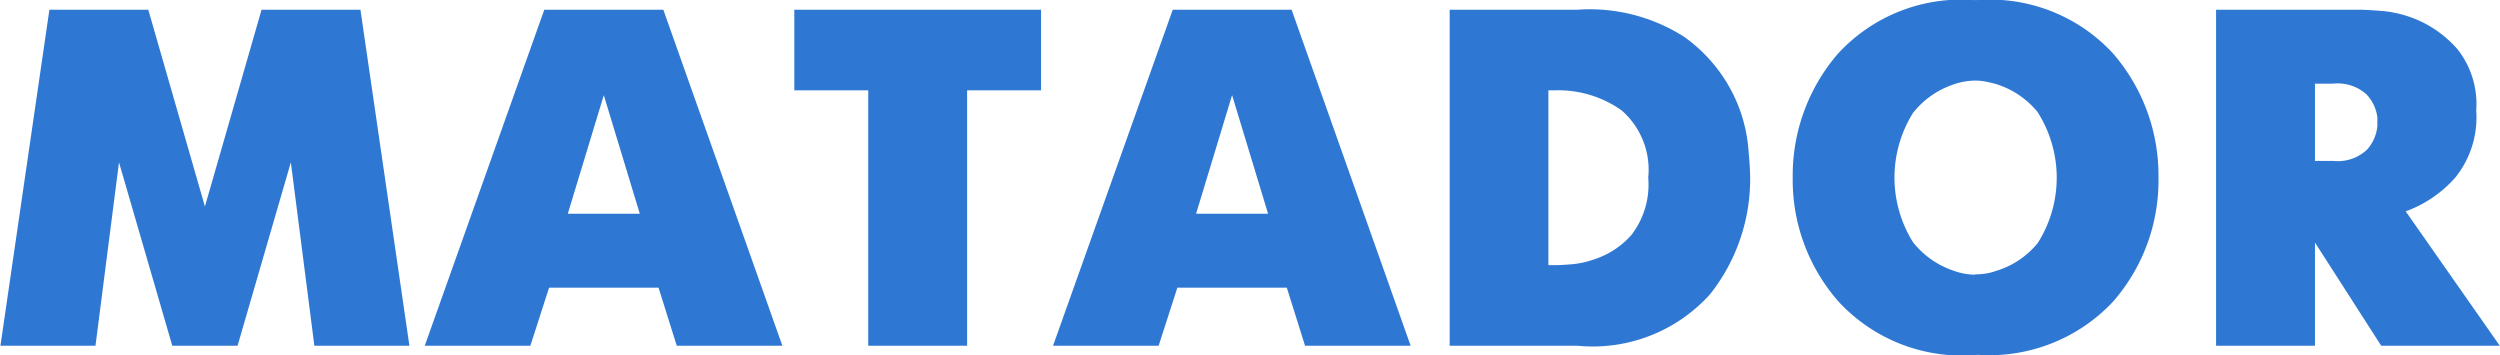 <svg xmlns="http://www.w3.org/2000/svg" width="62.5" height="8.875"><path d="M.011 8.643h2.376l.588-4.584 1.332 4.584h1.632l1.332-4.584.588 4.584h2.376L9.011.243H6.539l-1.416 4.92L3.707.243H1.235zm10.608 0h2.64l.468-1.452h2.736l.456 1.452h2.64l-2.976-8.4h-2.976zm4.476-6.264l.9 2.964h-1.8zm6.611 6.264h2.472V2.259h1.848V.243h-6.168v2.016h1.848v6.384zm4.62 0h2.64l.468-1.452h2.736l.456 1.452h2.64L32.29.243h-2.971zm4.476-6.264l.9 2.964h-1.8zm5.436 6.264h3.192a3.944 3.944 0 003.324-1.29 4.639 4.639 0 001-2.91q0-.252-.054-.822a3.81 3.81 0 00-.342-1.206A3.87 3.87 0 0042.104.921a4.385 4.385 0 00-2.67-.678h-3.192v8.4zm2.472-2.016V2.259h.144a2.738 2.738 0 011.686.5 1.971 1.971 0 01.666 1.686 2.058 2.058 0 01-.42 1.428 2.1 2.1 0 01-.936.612 2.268 2.268 0 01-.54.12q-.264.024-.456.024h-.144zm10.62 2.256l.12-.012a4.241 4.241 0 003.378-1.332 4.6 4.6 0 001.134-3.1 4.654 4.654 0 00-1.134-3.1A4.18 4.18 0 0049.45.001h-.12a4.18 4.18 0 00-3.378 1.338 4.654 4.654 0 00-1.134 3.1 4.6 4.6 0 001.152 3.108 4.2 4.2 0 003.36 1.332zm.048-2.016a1.6 1.6 0 01-.54-.1 2.169 2.169 0 01-1.014-.714 3.05 3.05 0 010-3.228 2.169 2.169 0 011.014-.714 1.553 1.553 0 01.276-.072 1.68 1.68 0 01.276-.024 1.313 1.313 0 01.246.024q.126.024.258.06a2.175 2.175 0 011.044.7 3.051 3.051 0 01.006 3.276 2.136 2.136 0 01-1.05.7 1.276 1.276 0 01-.264.066 1.867 1.867 0 01-.252.018zm6.024 1.776h2.472v-2.58l1.656 2.58h2.964l-2.352-3.36a.234.234 0 01.048-.018.234.234 0 00.048-.018 3.036 3.036 0 001.146-.81 2.4 2.4 0 00.522-1.674 2.218 2.218 0 00-.462-1.524A2.8 2.8 0 0060.43.495a2.891 2.891 0 00-.888-.222q-.42-.03-.54-.03h-3.6v8.4zm2.472-4.62V2.091h.456a1.081 1.081 0 01.828.264 1.021 1.021 0 01.276.576v.216a1.016 1.016 0 01-.264.6 1.07 1.07 0 01-.84.276h-.456z" fill="#2e78d3" fill-rule="evenodd"/></svg>